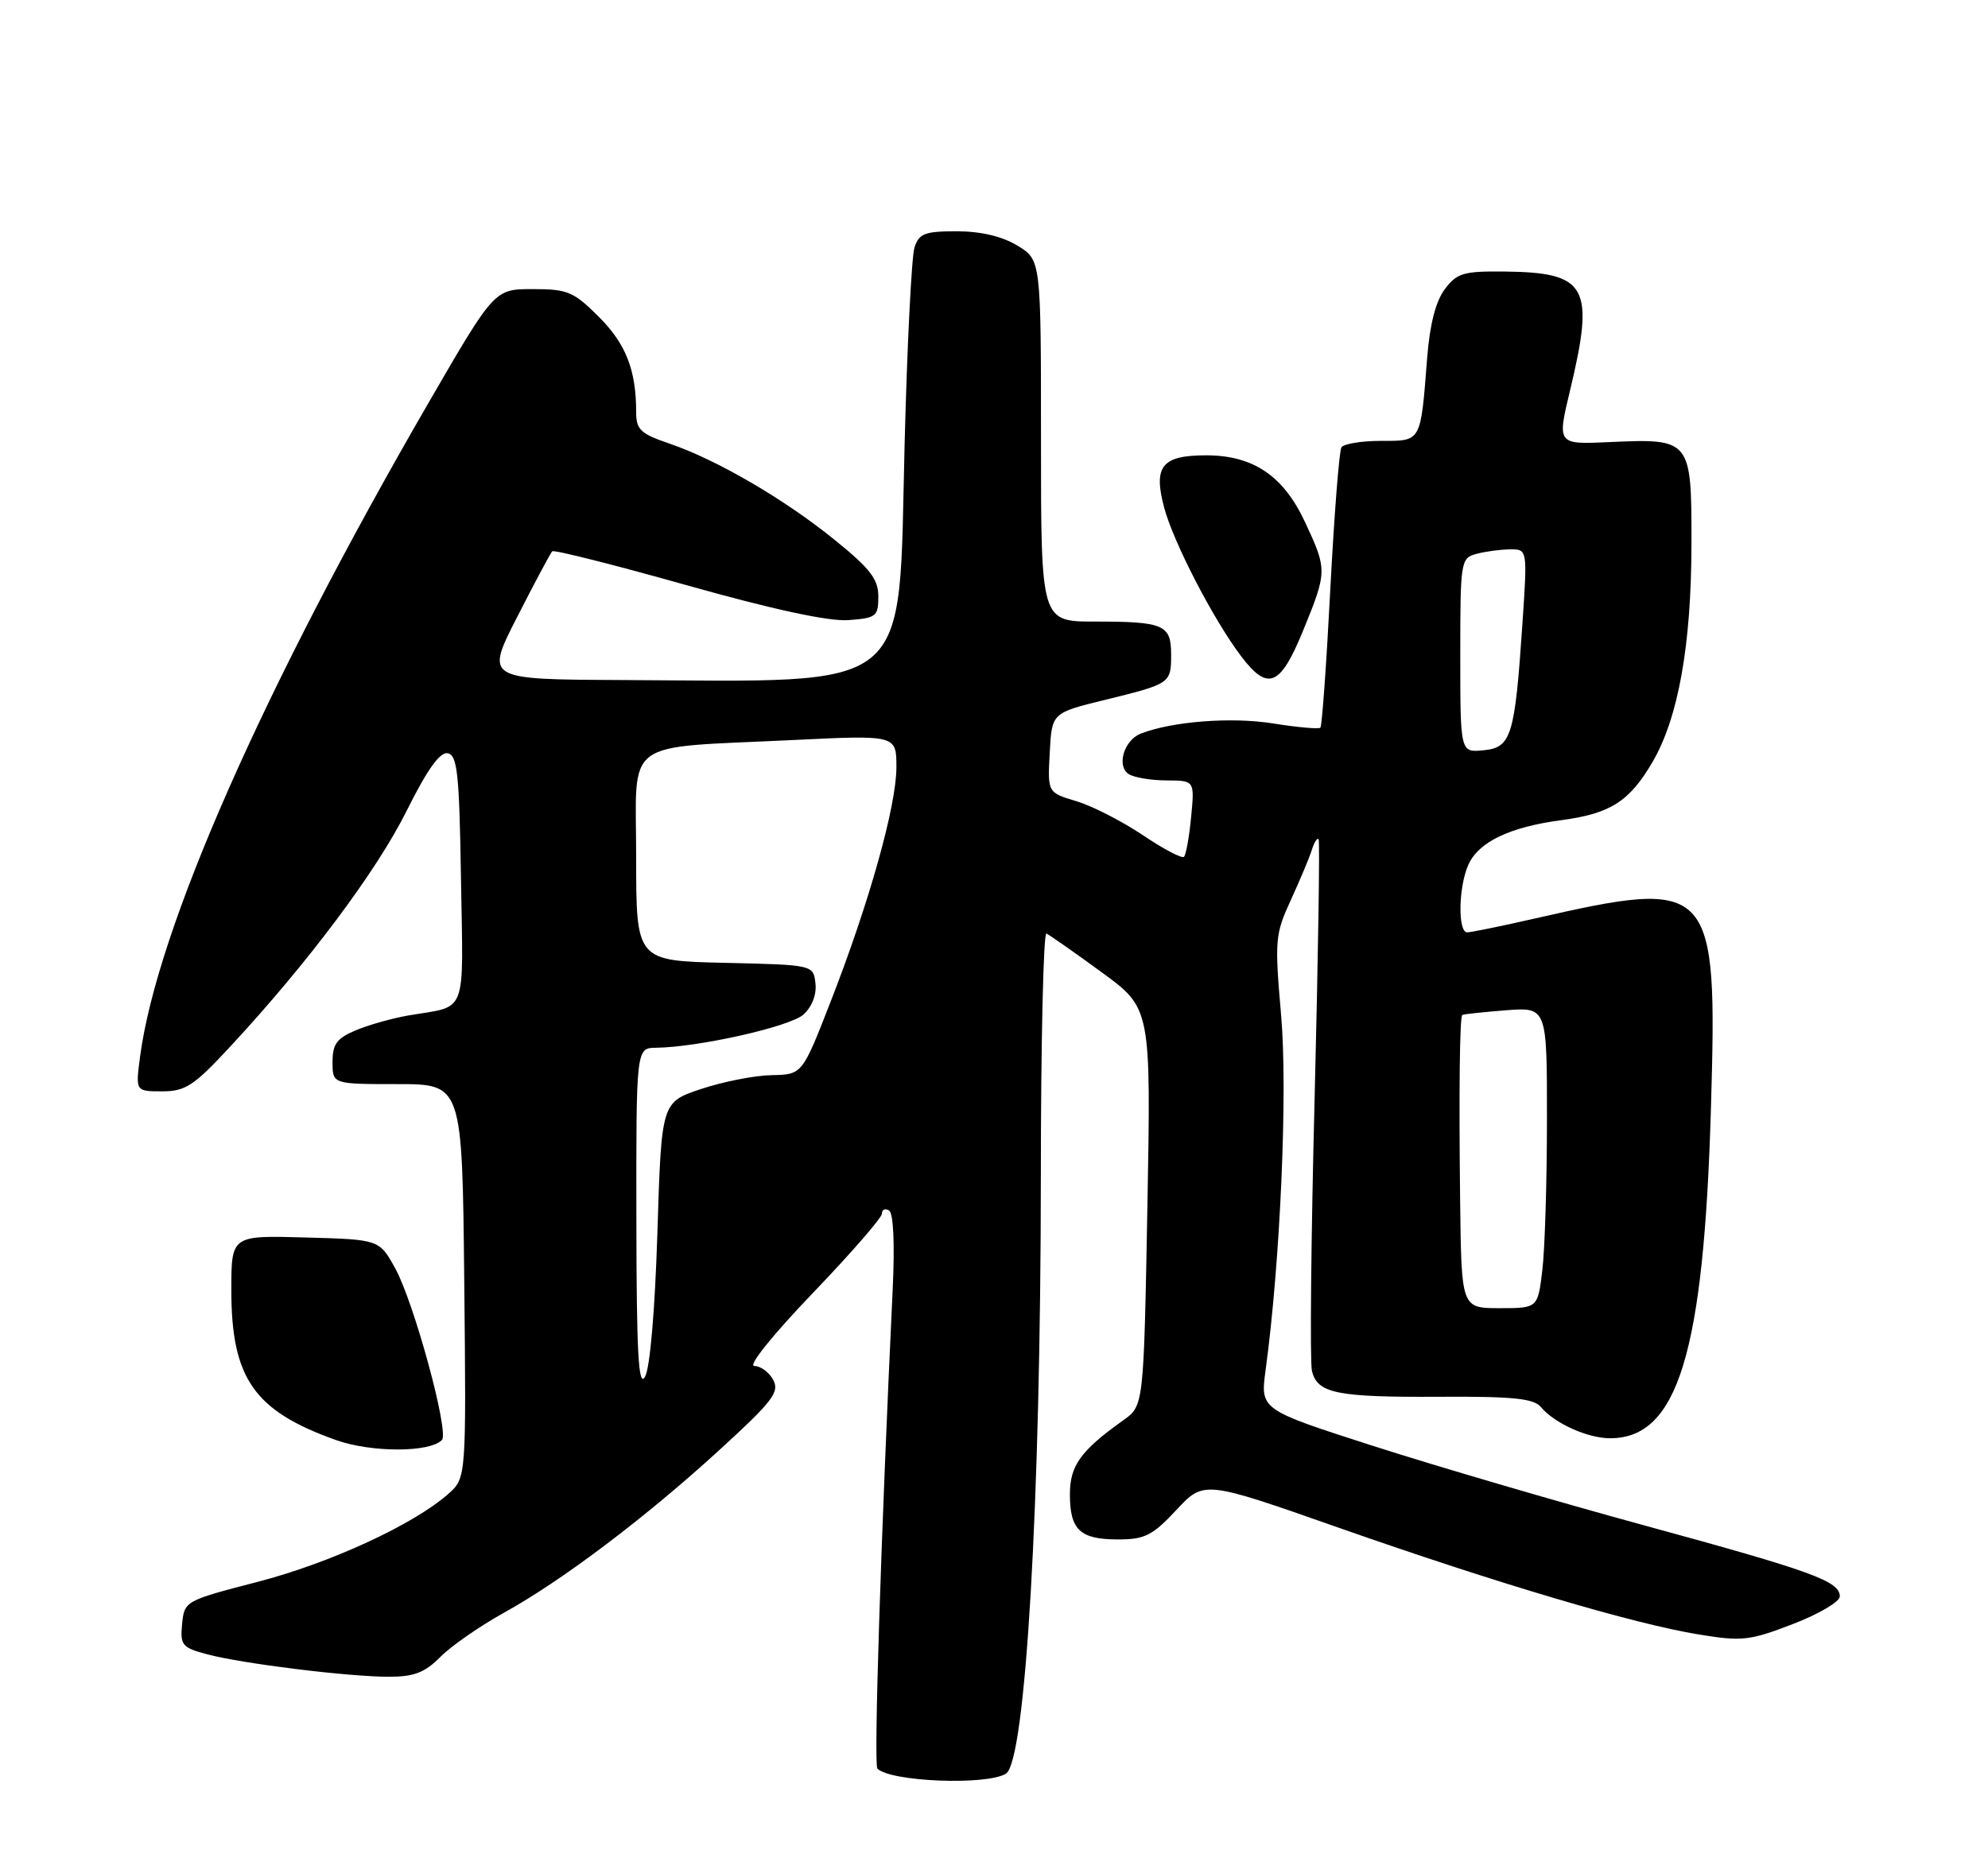 <?xml version="1.0" encoding="UTF-8" standalone="no"?>
<!DOCTYPE svg PUBLIC "-//W3C//DTD SVG 1.1//EN" "http://www.w3.org/Graphics/SVG/1.1/DTD/svg11.dtd" >
<svg xmlns="http://www.w3.org/2000/svg" xmlns:xlink="http://www.w3.org/1999/xlink" version="1.1" viewBox="0 0 275 256">
 <g >
 <path fill="currentColor"
d=" M 139.15 245.41 C 141.87 243.73 143.96 207.99 143.98 162.67 C 143.99 144.06 144.34 128.98 144.75 129.17 C 145.16 129.35 148.59 131.75 152.36 134.50 C 159.22 139.50 159.22 139.50 158.72 167.00 C 158.21 194.50 158.21 194.50 155.40 196.50 C 149.49 200.71 148.00 202.78 148.00 206.75 C 148.00 211.69 149.40 213.00 154.66 213.00 C 158.36 213.00 159.43 212.46 162.74 208.91 C 166.55 204.83 166.55 204.83 185.16 211.37 C 207.17 219.10 225.98 224.68 235.00 226.15 C 240.97 227.13 242.03 227.01 248.00 224.71 C 251.57 223.34 254.50 221.62 254.50 220.89 C 254.50 218.78 250.77 217.42 227.50 211.07 C 215.40 207.77 198.49 202.81 189.91 200.05 C 174.33 195.04 174.33 195.04 175.07 189.58 C 177.11 174.57 178.14 151.02 177.22 140.51 C 176.31 130.06 176.38 129.26 178.57 124.51 C 179.83 121.75 181.14 118.65 181.46 117.61 C 181.78 116.57 182.20 115.89 182.40 116.11 C 182.59 116.32 182.34 132.47 181.85 152.00 C 181.35 171.53 181.19 188.48 181.48 189.68 C 182.23 192.80 184.89 193.34 199.21 193.26 C 209.23 193.20 212.17 193.50 213.13 194.66 C 215.02 196.93 219.60 199.00 222.73 199.00 C 232.08 199.00 235.68 187.22 236.67 153.47 C 237.59 122.07 237.02 121.45 212.21 127.11 C 207.65 128.15 203.49 129.00 202.96 129.00 C 201.63 129.00 201.75 122.64 203.14 119.60 C 204.56 116.48 208.88 114.42 215.98 113.48 C 222.75 112.58 225.39 110.90 228.57 105.47 C 232.16 99.35 233.96 89.29 233.98 75.29 C 234.00 60.76 233.92 60.66 222.62 61.17 C 215.39 61.50 215.39 61.50 217.19 54.00 C 220.63 39.62 219.57 37.70 208.13 37.57 C 202.45 37.51 201.55 37.77 199.86 40.01 C 198.61 41.67 197.78 44.88 197.42 49.51 C 196.50 61.29 196.66 61.00 191.04 61.00 C 188.33 61.00 185.87 61.41 185.56 61.90 C 185.25 62.40 184.56 71.24 184.02 81.55 C 183.49 91.85 182.87 100.47 182.65 100.68 C 182.43 100.90 179.49 100.64 176.12 100.10 C 170.38 99.17 162.13 99.81 157.79 101.51 C 155.47 102.42 154.42 106.02 156.14 107.11 C 156.89 107.58 159.24 107.98 161.38 107.98 C 165.25 108.00 165.25 108.00 164.77 113.02 C 164.51 115.78 164.06 118.27 163.78 118.55 C 163.51 118.83 160.93 117.47 158.07 115.54 C 155.20 113.62 151.07 111.50 148.88 110.85 C 144.91 109.66 144.91 109.66 145.21 104.15 C 145.50 98.64 145.50 98.64 152.80 96.85 C 161.95 94.60 162.00 94.57 162.00 90.55 C 162.00 86.43 161.00 86.00 151.42 86.00 C 144.00 86.00 144.00 86.00 144.00 60.99 C 144.00 35.97 144.00 35.97 140.75 33.99 C 138.63 32.70 135.72 32.01 132.37 32.00 C 127.92 32.00 127.13 32.30 126.50 34.25 C 126.10 35.49 125.48 47.82 125.13 61.65 C 124.26 96.41 126.83 94.28 85.82 94.09 C 67.13 94.00 67.13 94.00 71.55 85.35 C 73.97 80.60 76.15 76.52 76.39 76.28 C 76.62 76.04 85.01 78.16 95.02 80.98 C 106.95 84.34 114.64 86.00 117.36 85.80 C 121.21 85.52 121.50 85.29 121.50 82.54 C 121.50 80.14 120.38 78.68 115.50 74.73 C 108.51 69.06 99.17 63.62 92.62 61.38 C 88.61 60.02 88.00 59.44 88.00 57.03 C 88.00 51.20 86.59 47.59 82.84 43.84 C 79.35 40.35 78.51 40.00 73.70 40.00 C 68.39 40.00 68.39 40.00 59.27 55.75 C 36.43 95.20 21.72 128.53 19.38 146.17 C 18.74 151.00 18.74 151.00 22.42 151.00 C 25.65 151.00 26.81 150.24 31.80 144.86 C 42.55 133.29 52.13 120.49 56.24 112.21 C 59.10 106.47 60.85 104.02 61.93 104.22 C 63.27 104.48 63.54 107.04 63.77 121.69 C 64.08 140.83 64.74 139.10 56.50 140.50 C 54.30 140.88 51.04 141.79 49.25 142.54 C 46.59 143.65 46.00 144.45 46.00 146.95 C 46.00 150.00 46.00 150.00 54.97 150.00 C 63.94 150.00 63.94 150.00 64.22 177.25 C 64.50 204.50 64.50 204.50 62.00 206.71 C 57.22 210.94 45.65 216.28 35.60 218.88 C 25.60 221.47 25.50 221.53 25.19 224.70 C 24.91 227.64 25.18 227.97 28.69 228.90 C 33.60 230.20 48.19 232.00 53.82 232.00 C 57.27 232.00 58.78 231.42 60.92 229.25 C 62.42 227.74 66.36 225.00 69.68 223.16 C 77.73 218.72 89.37 209.92 99.62 200.53 C 106.87 193.90 107.86 192.61 106.96 190.93 C 106.40 189.87 105.22 189.00 104.34 189.00 C 103.43 189.00 106.83 184.76 112.38 178.97 C 117.67 173.46 122.00 168.48 122.00 167.92 C 122.00 167.35 122.44 167.16 122.99 167.49 C 123.59 167.86 123.78 172.12 123.49 178.30 C 121.85 212.79 120.85 244.19 121.37 244.71 C 123.20 246.53 136.46 247.06 139.15 245.41 Z  M 61.13 199.24 C 62.16 198.17 57.28 180.24 54.68 175.51 C 52.47 171.50 52.47 171.50 42.23 171.22 C 32.00 170.93 32.00 170.93 32.00 178.50 C 32.00 190.71 35.14 195.21 46.48 199.25 C 51.37 200.99 59.46 200.99 61.13 199.24 Z  M 180.26 87.25 C 183.60 79.08 183.60 78.83 180.54 72.27 C 177.55 65.84 173.38 63.01 166.87 63.00 C 160.74 63.00 159.52 64.48 161.02 70.17 C 162.27 74.94 167.82 85.68 171.65 90.75 C 175.38 95.70 177.09 95.00 180.26 87.25 Z  M 88.03 168.75 C 88.00 145.00 88.00 145.00 90.75 144.97 C 96.67 144.89 109.29 142.05 111.15 140.37 C 112.33 139.29 112.98 137.61 112.80 136.05 C 112.50 133.50 112.50 133.50 100.25 133.22 C 88.00 132.94 88.00 132.94 88.00 118.60 C 88.00 101.91 85.79 103.56 109.75 102.39 C 124.00 101.70 124.00 101.70 124.00 106.14 C 124.00 111.49 120.26 124.85 114.90 138.59 C 110.97 148.68 110.97 148.68 106.74 148.76 C 104.41 148.80 100.03 149.66 97.00 150.67 C 91.50 152.50 91.50 152.50 90.94 170.50 C 90.60 181.30 89.92 189.30 89.22 190.50 C 88.32 192.06 88.05 187.25 88.03 168.75 Z  M 201.98 166.25 C 201.80 150.75 201.92 140.72 202.28 140.43 C 202.40 140.33 205.09 140.04 208.25 139.79 C 214.00 139.34 214.00 139.34 213.99 154.92 C 213.99 163.49 213.70 172.86 213.35 175.75 C 212.72 181.00 212.72 181.00 207.44 181.00 C 202.16 181.00 202.16 181.00 201.98 166.25 Z  M 202.00 90.68 C 202.00 77.58 202.06 77.22 204.25 76.63 C 205.49 76.30 207.58 76.02 208.90 76.01 C 211.29 76.00 211.29 76.00 210.60 86.25 C 209.55 101.86 209.07 103.44 205.21 103.81 C 202.00 104.13 202.00 104.13 202.00 90.68 Z "/>
</g>
</svg>